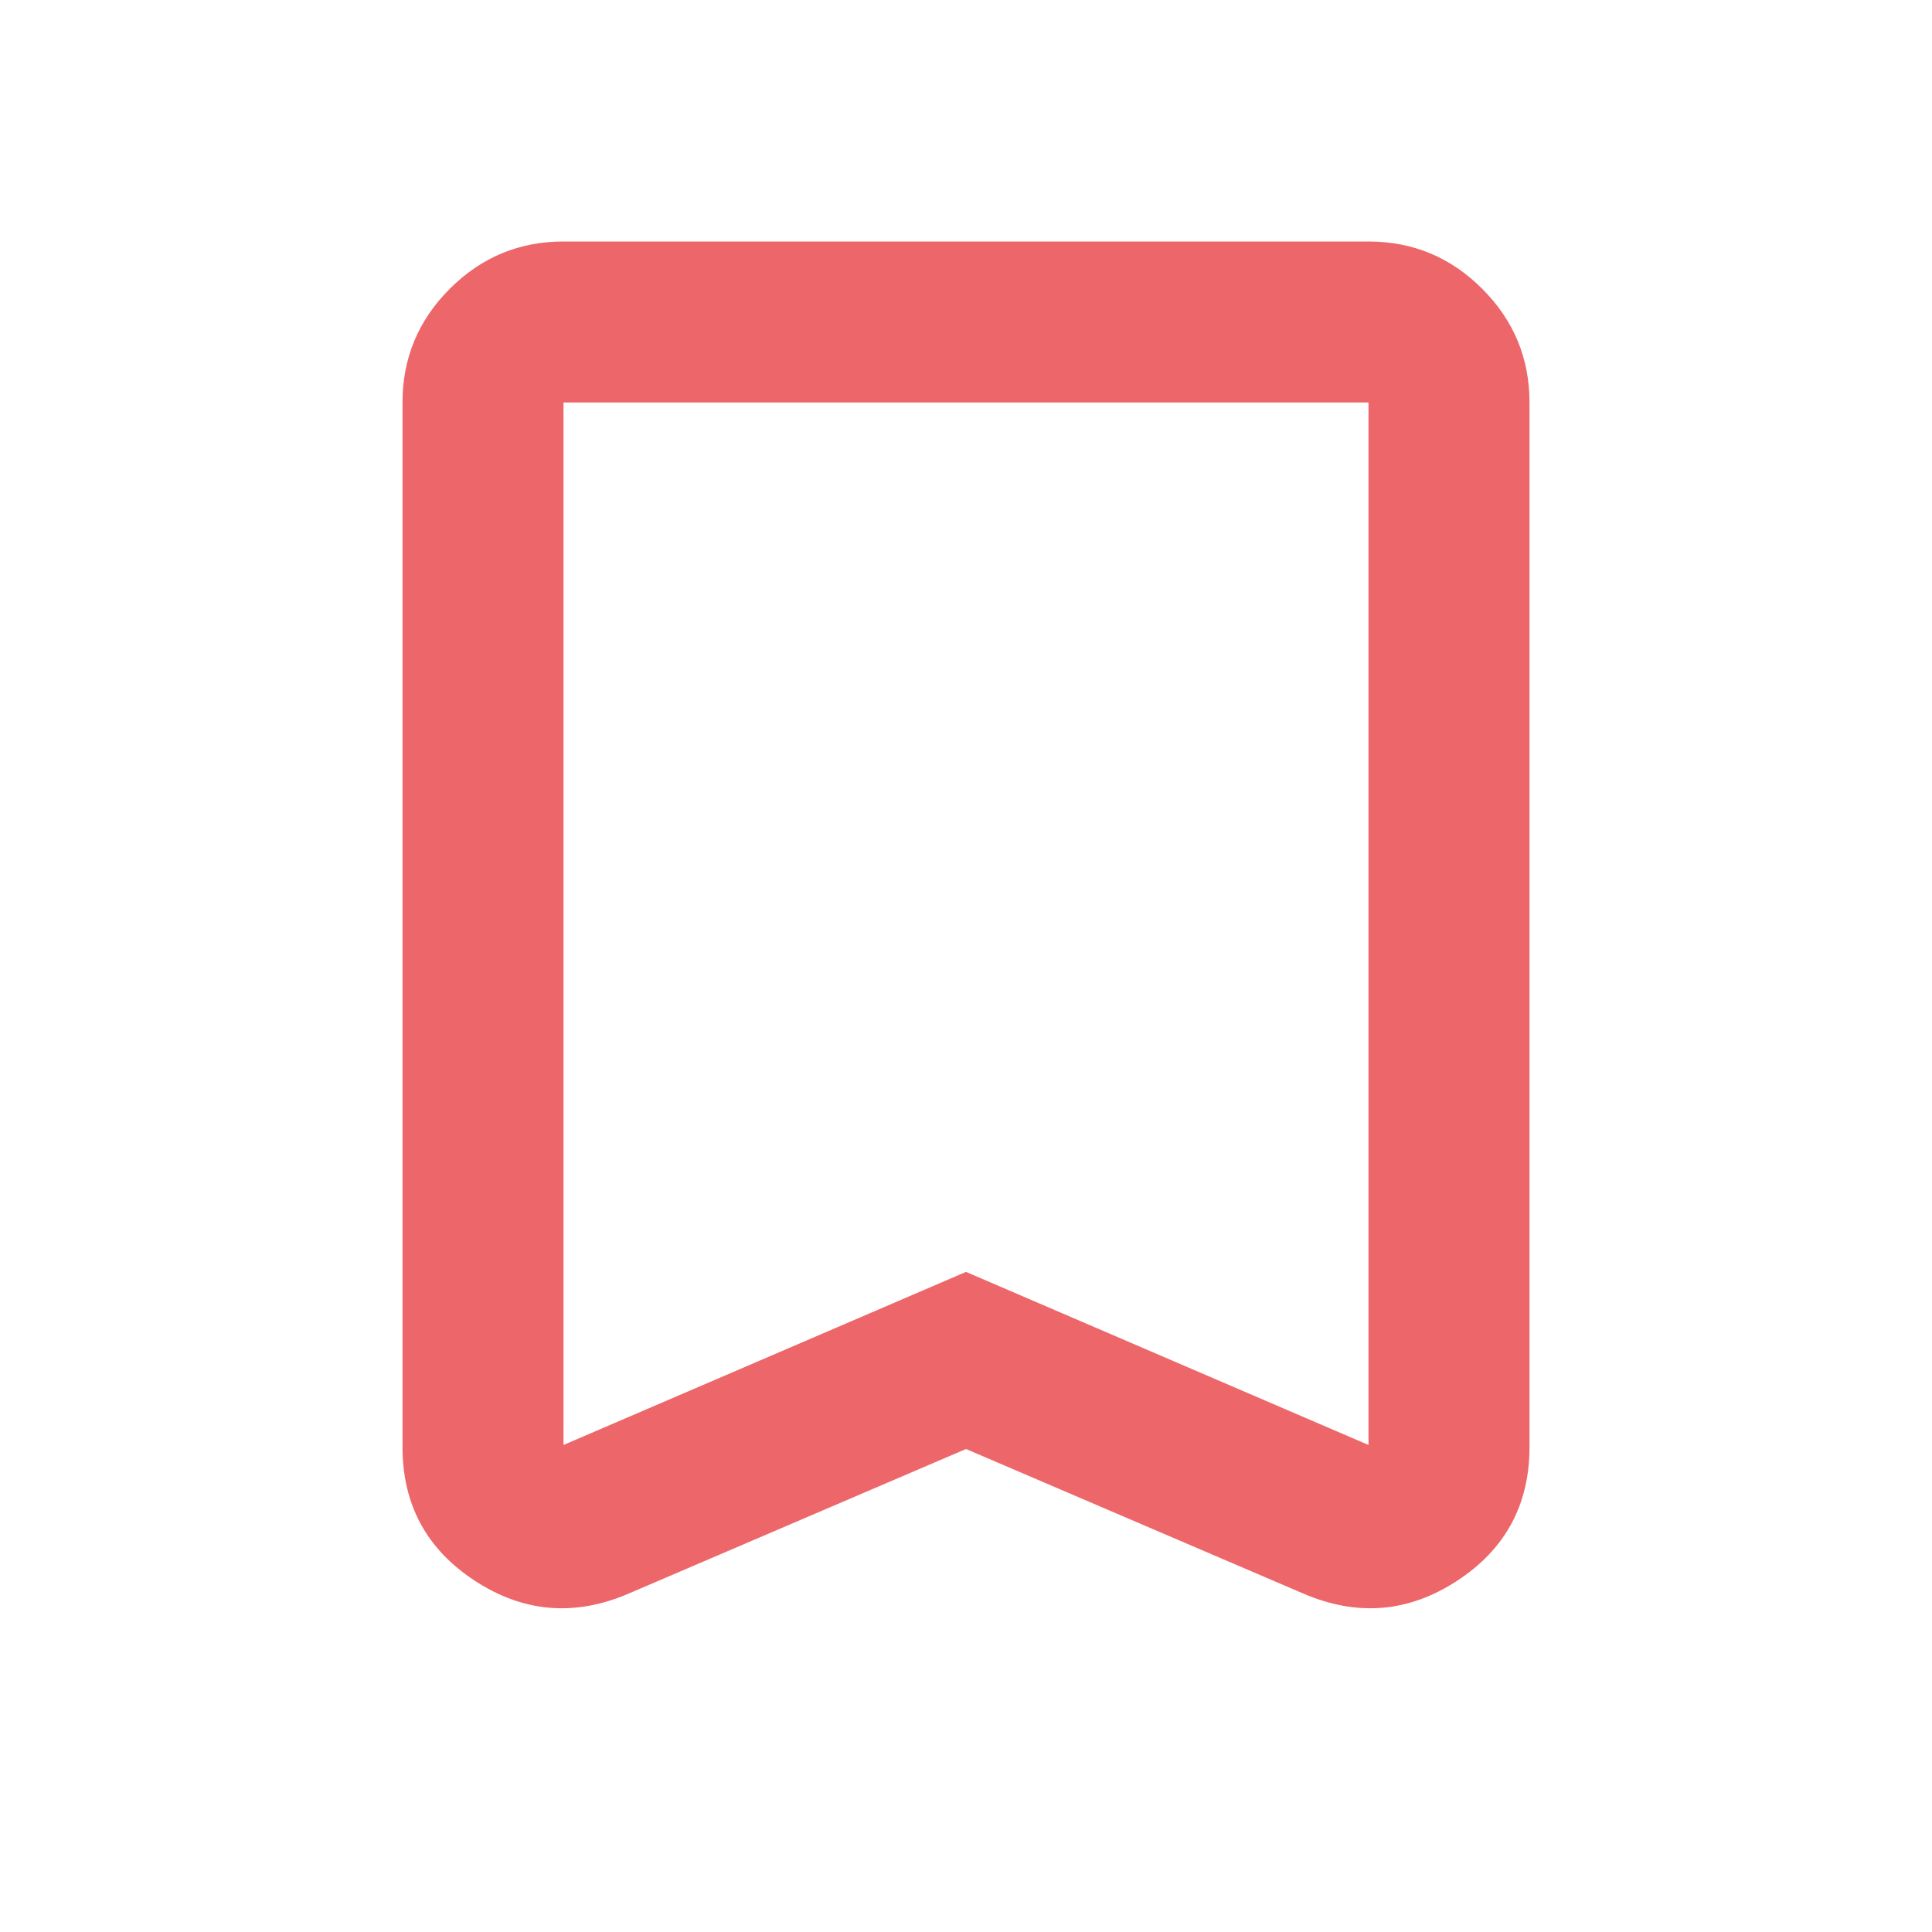 <svg xmlns="http://www.w3.org/2000/svg" height="24px" viewBox="0 -960 960 960" width="24px" fill="#ed6669"><path d="m480-240-168 72q-40 17-76-6.5T200-241v-519q0-33 23.5-56.5T280-840h400q33 0 56.5 23.5T760-760v519q0 43-36 66.5t-76 6.5l-168-72Zm0-88 200 86v-518H280v518l200-86Zm0-432H280h400-200Z"/></svg>